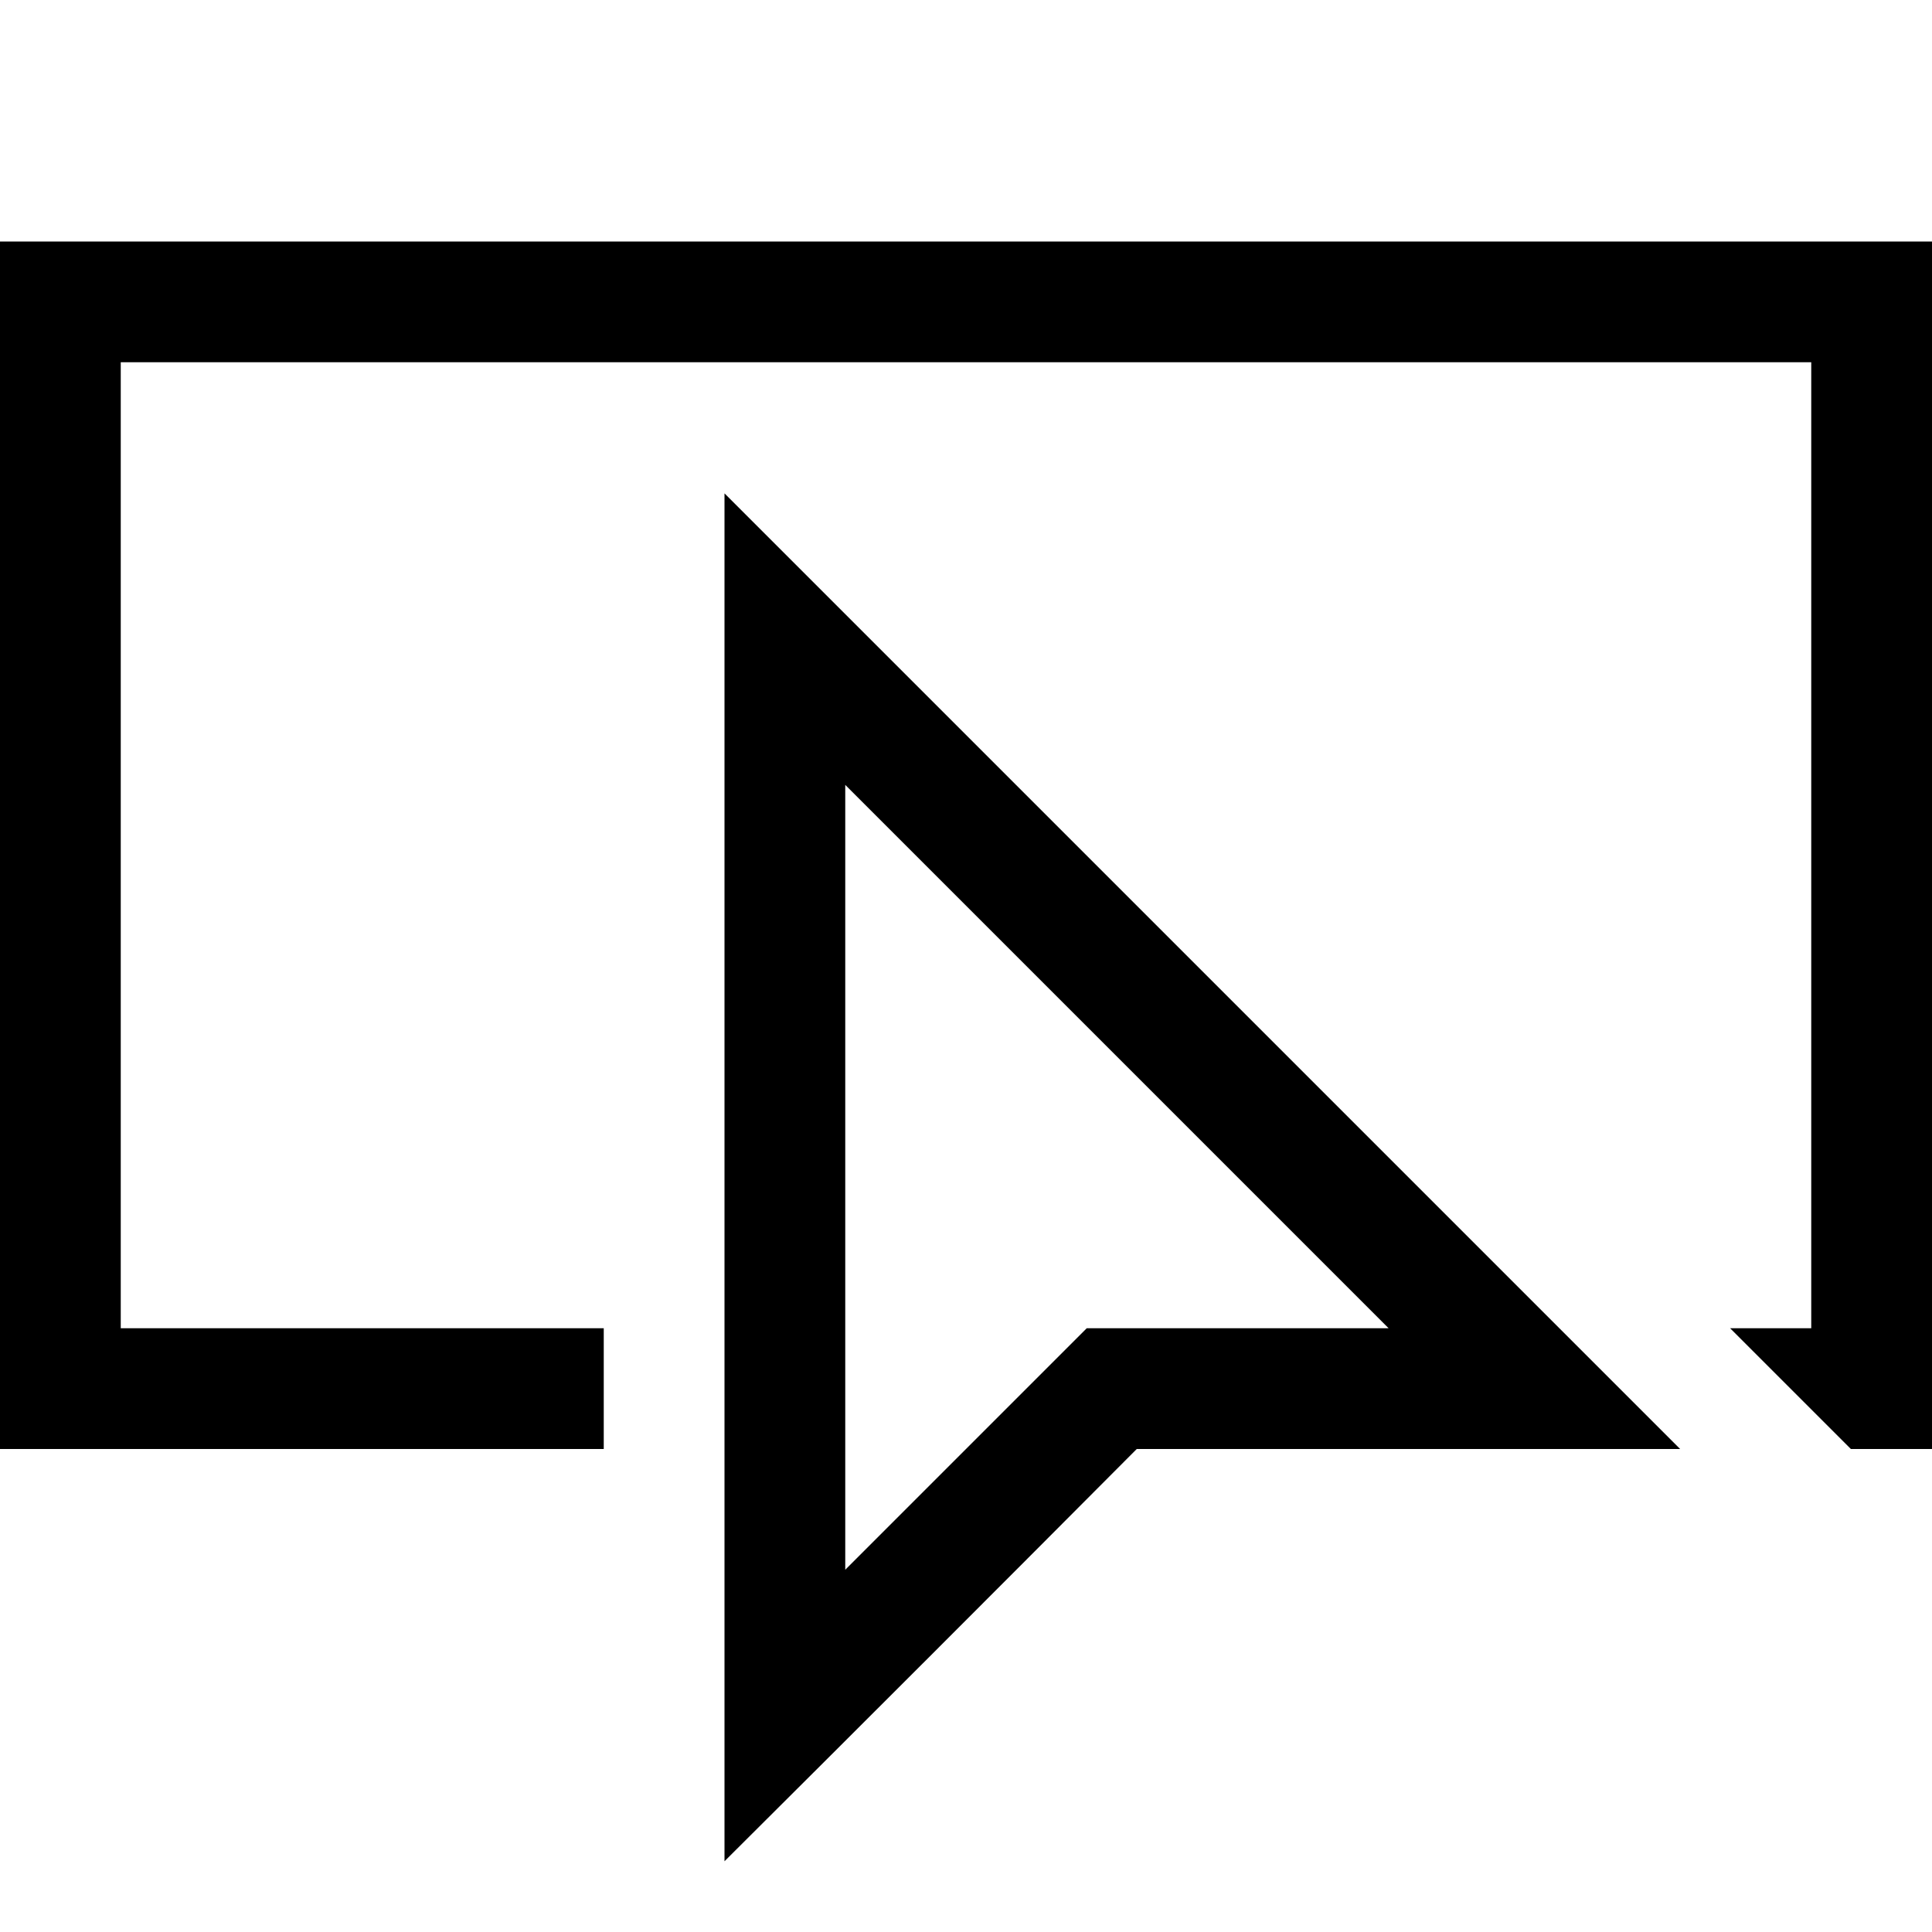 <svg xmlns="http://www.w3.org/2000/svg" width="3em" height="3em" viewBox="0 0 2048 2048"><path fill="currentColor" d="M2048 256v1280h-86l-128-128h86V384H128v1024h512v128H0V256zm-267 1280h-576q-218 219-437 437V523zm-309-128L896 832v832l256-256z"/></svg>